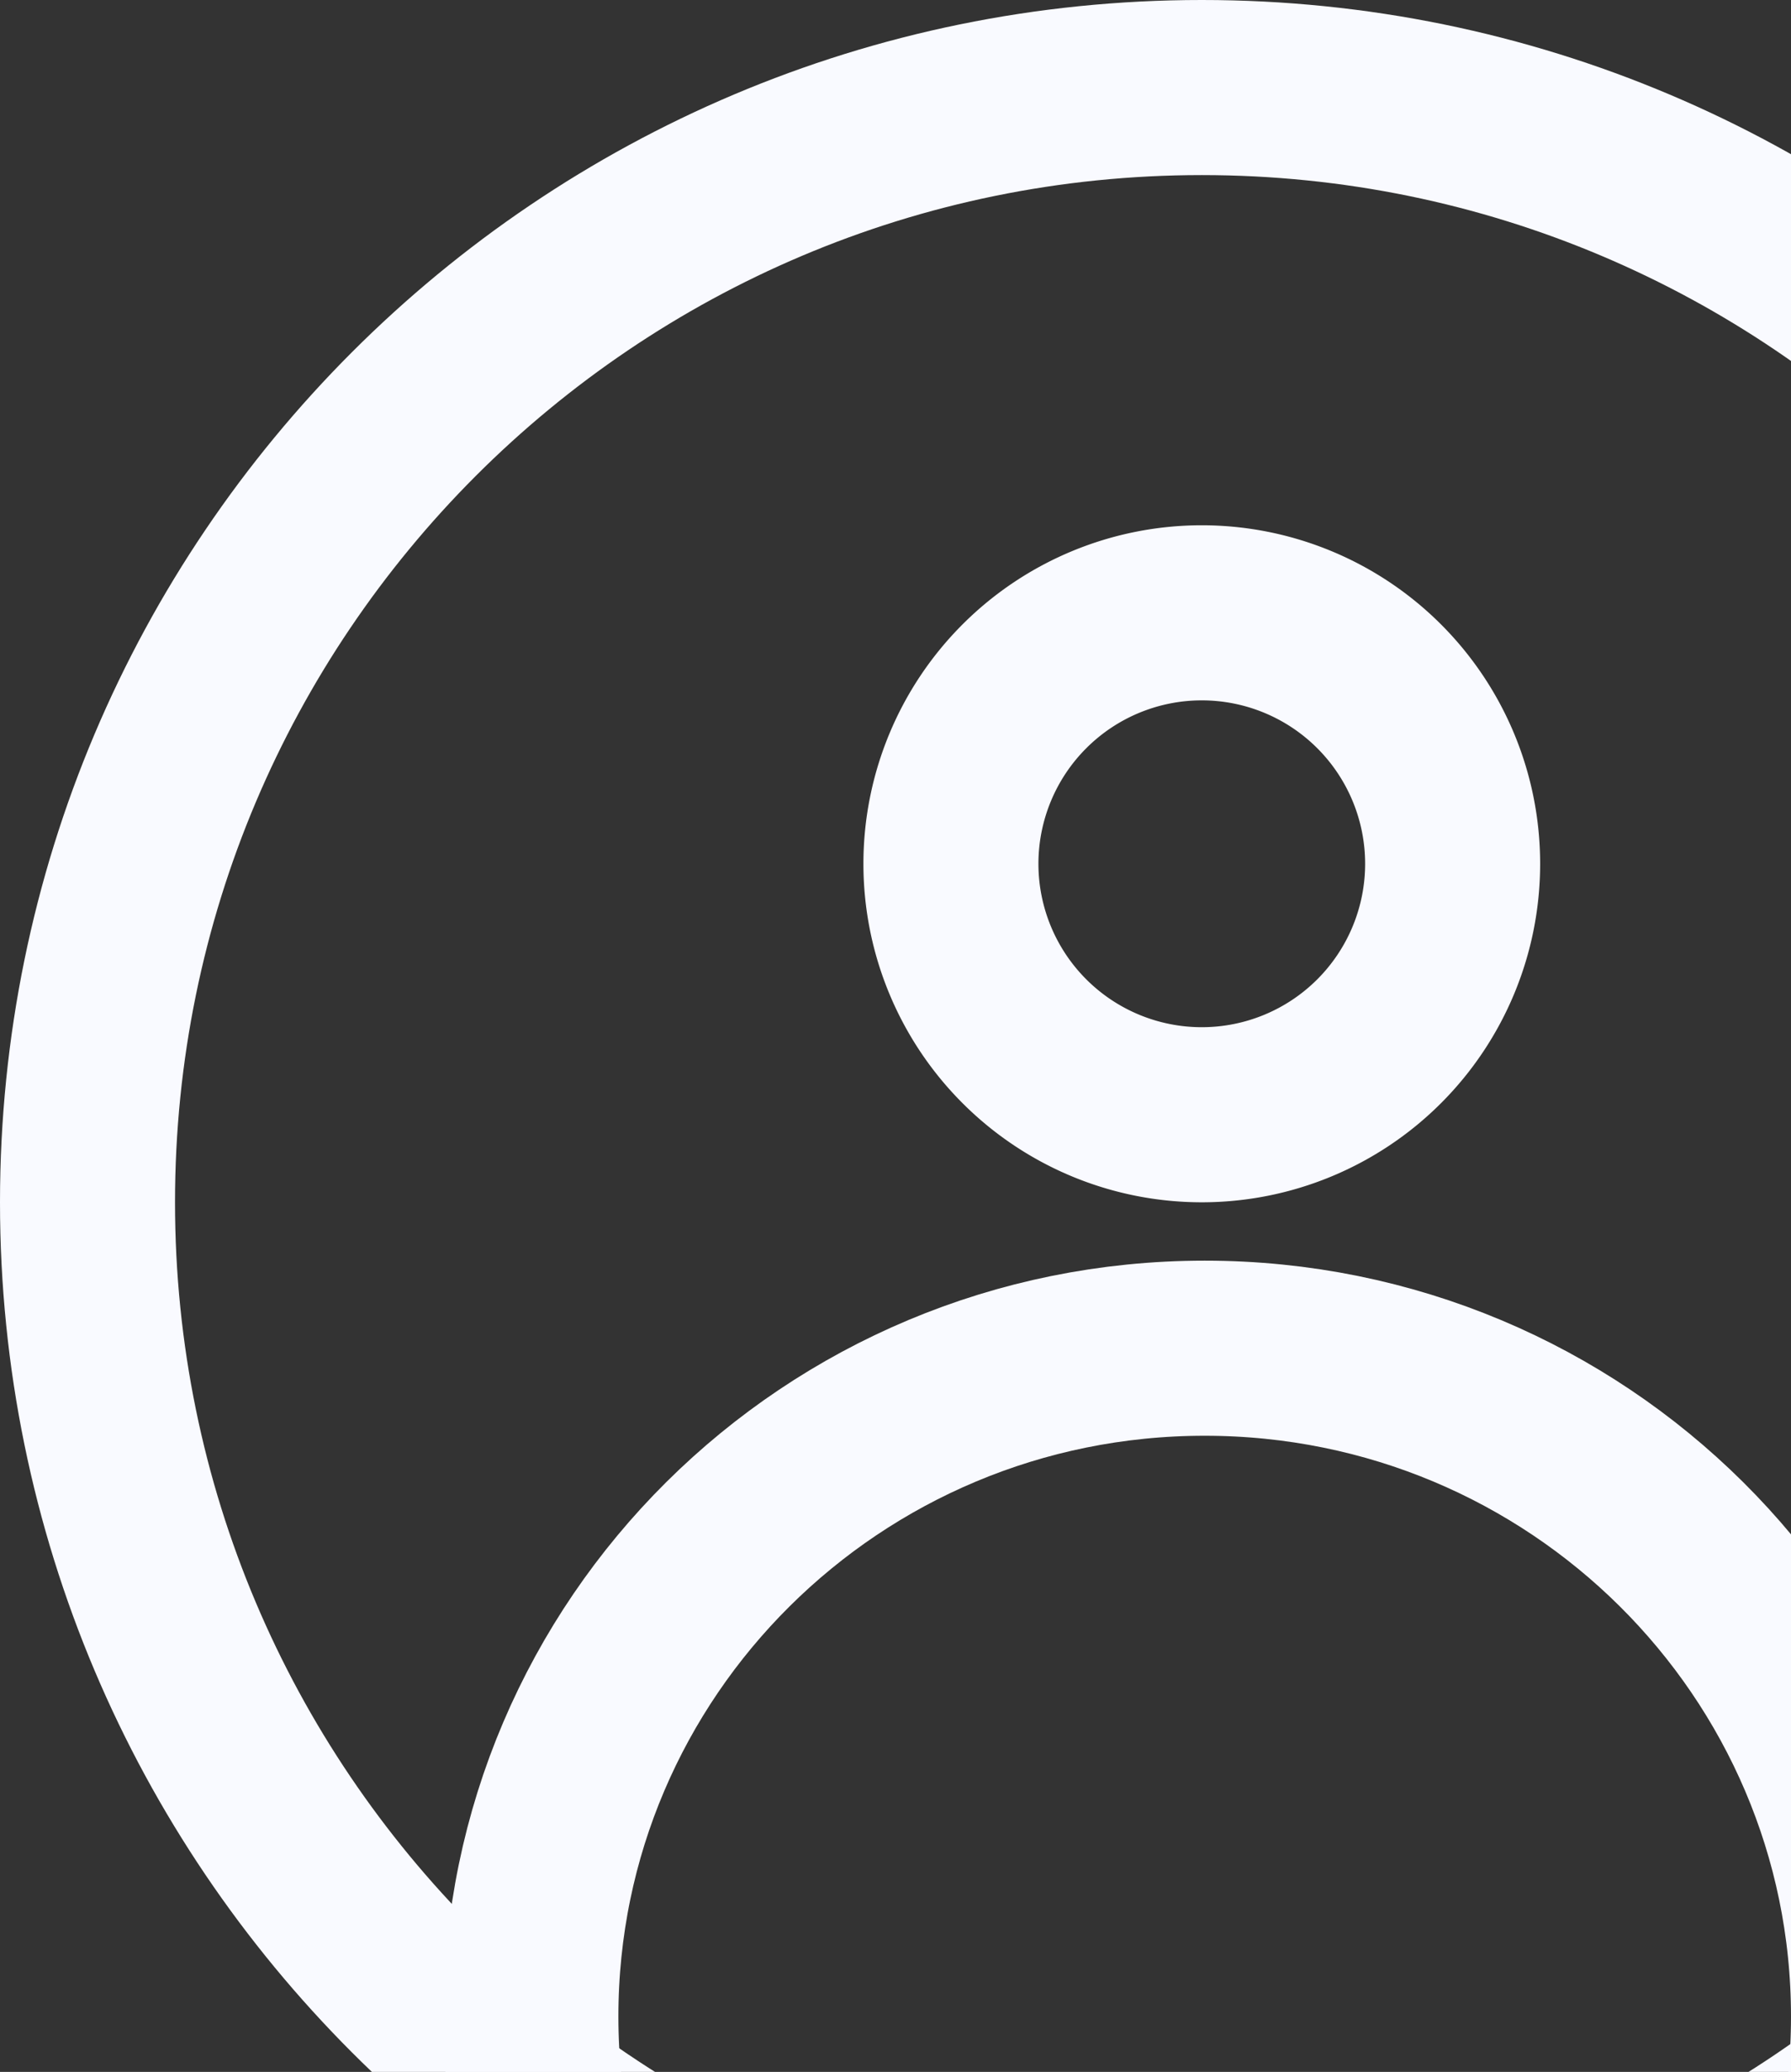 <svg width="307" height="355"  fill="none" xmlns="http://www.w3.org/2000/svg">
   <rect width="100%" height="100%" fill="#333333" stroke="none"/>
   <g >
        <path class="bg_0"
            d="M397 206C397 311.486 311.486 397 206 397C100.514 397 15 311.486 15 206C15 100.514 100.514 15 206 15C311.486 15 397 100.514 397 206Z"
            stroke="#F9FAFF" stroke-width="30"></path>
        <path class="bg_1"
            d="M322 345.5C322 408.628 270.398 460 206.5 460C142.602 460 91 408.628 91 345.5C91 282.372 142.602 231 206.5 231C270.398 231 322 282.372 322 345.5Z"
            stroke="#F9FAFF" stroke-width="30"></path>
        <path class="bg_2" stroke="#F9FAFF" stroke-width="30"
            d="M163,148A43,43 0,1,1 249,148A43,43 0,1,1 163,148"></path>
    </g>
</svg>

